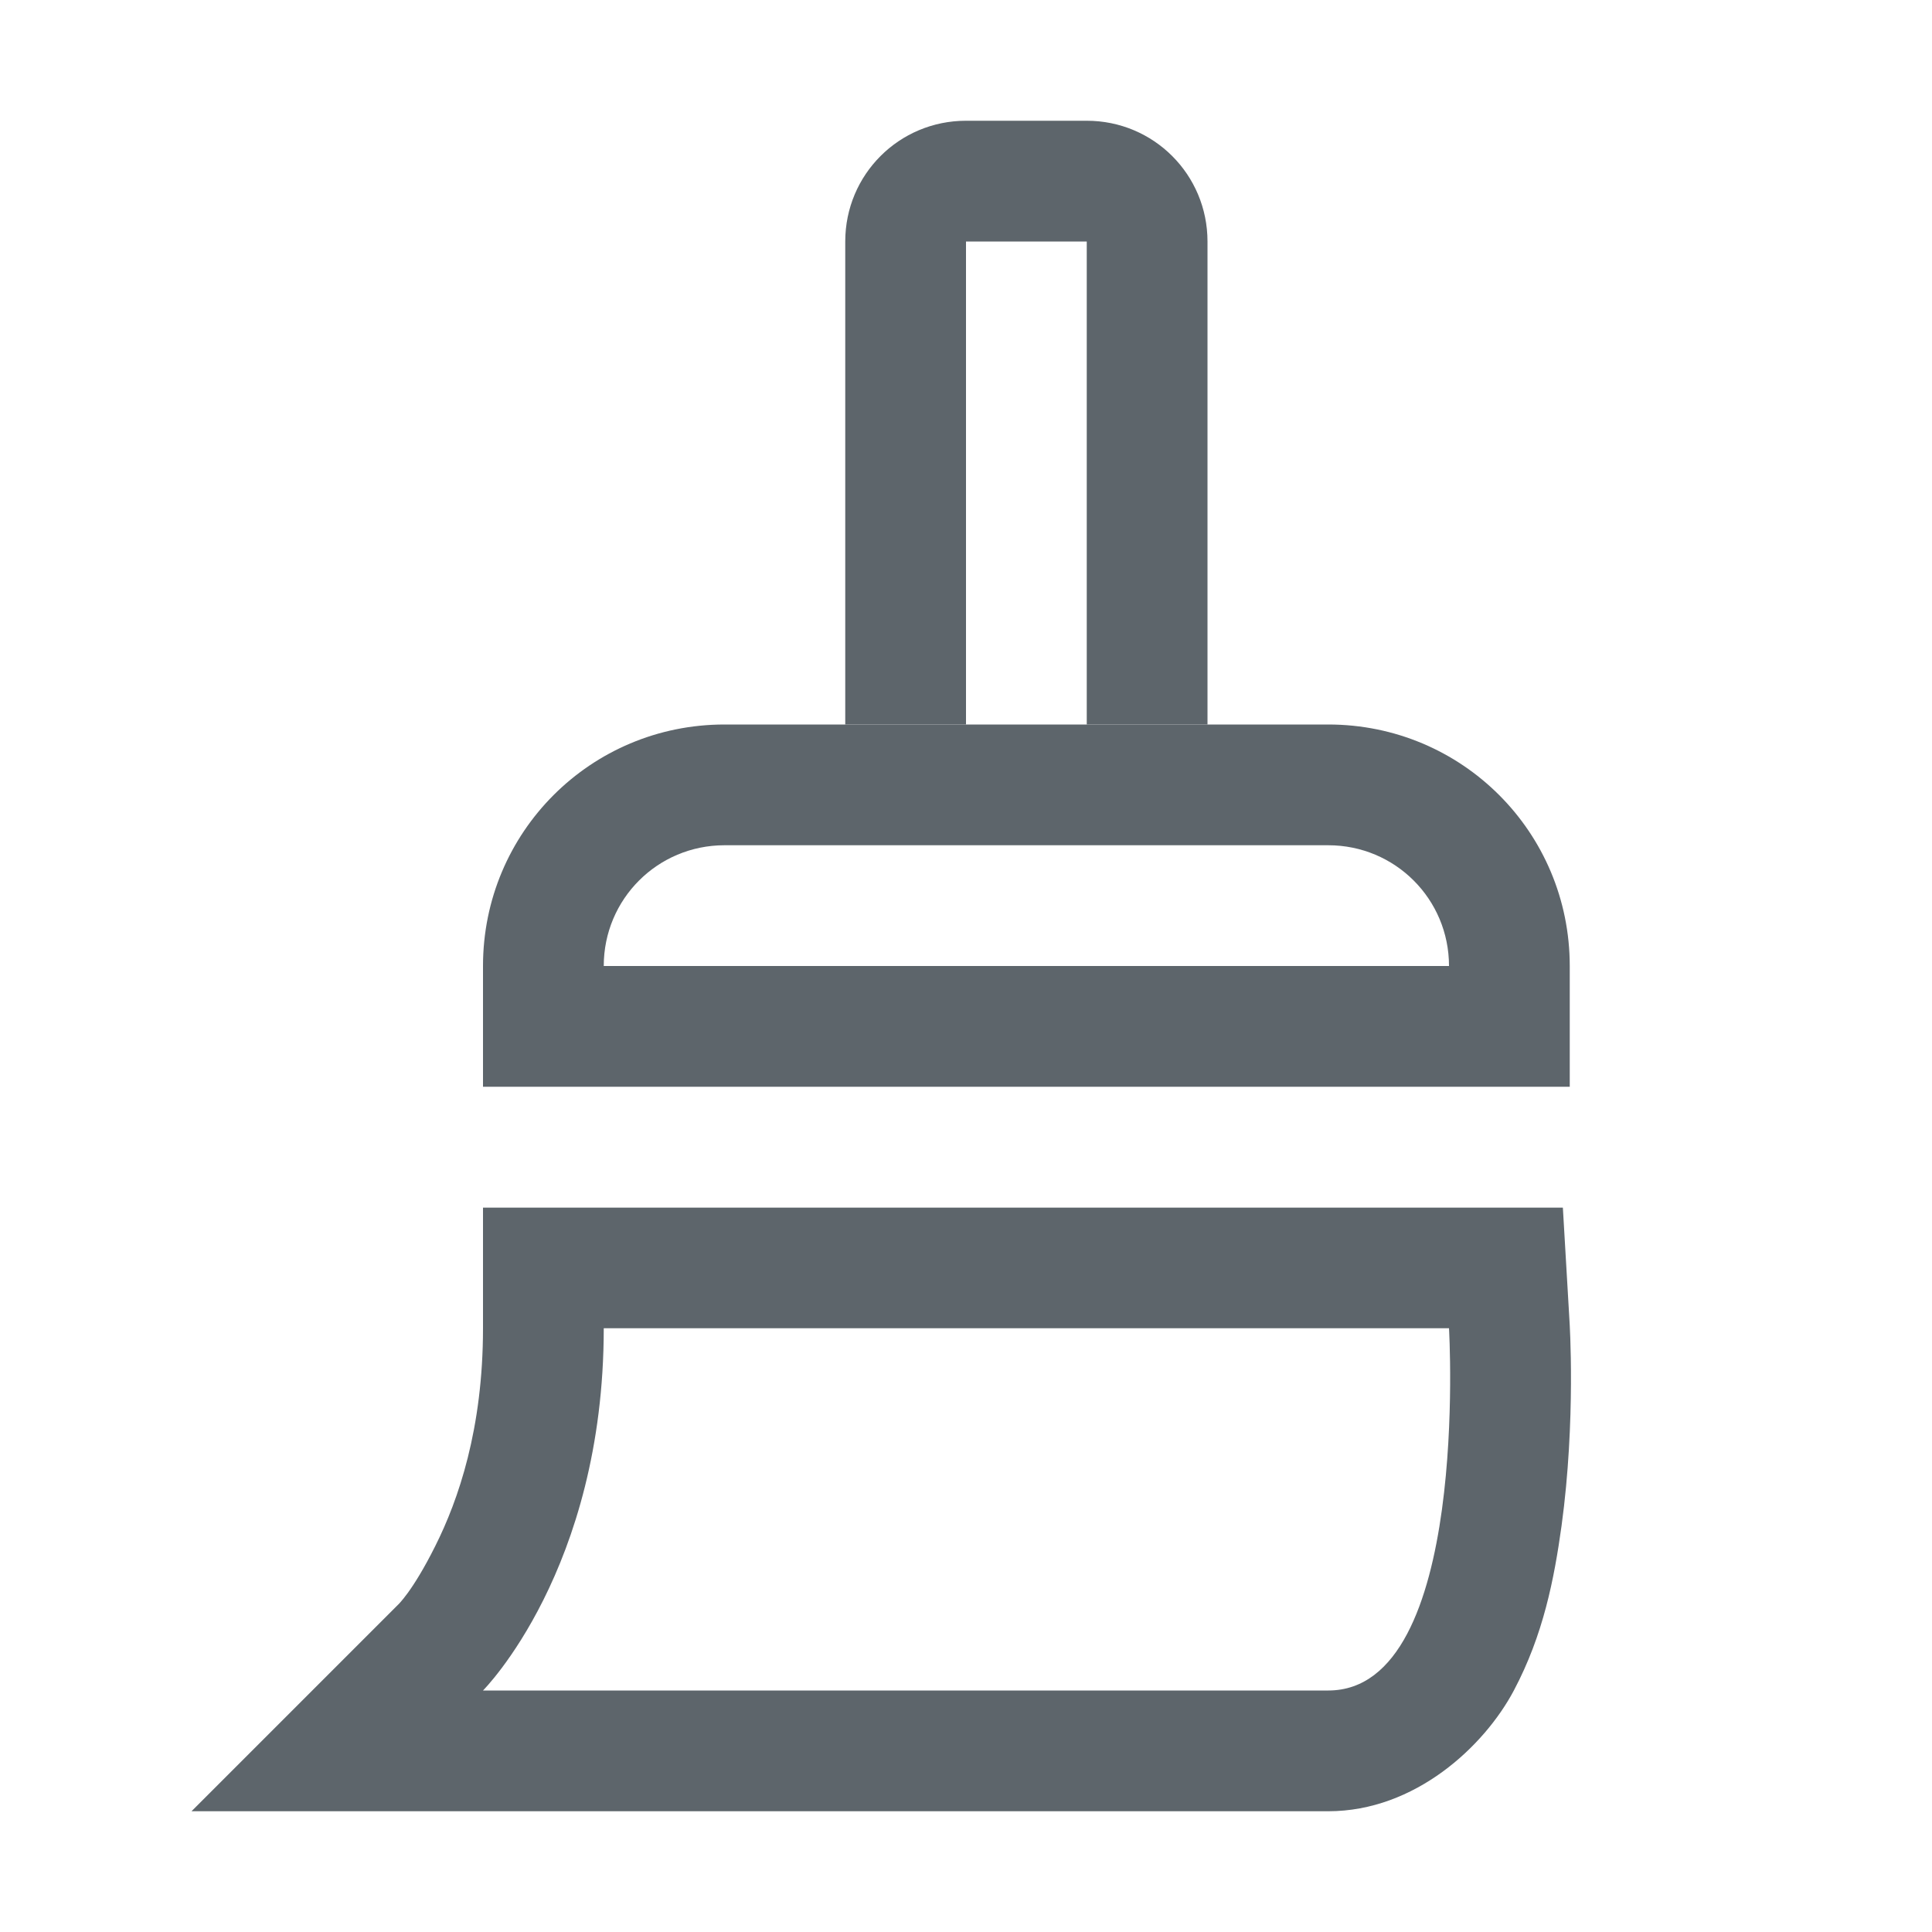 <svg width="16" height="16" version="1.1" xmlns="http://www.w3.org/2000/svg">
 <path d="m6 6c-1.108 0-2 0.892-2 2v1h9v-1c0-1.108-0.892-2-2-2h-5zm0 1h5c0.554 0 1 0.446 1 1h-7c0-0.554 0.446-1 1-1z" fill="#5d656b" fill-rule="evenodd" stop-color="#000000" stroke-linecap="round" stroke-linejoin="round" stroke-width="2"/>
 <path d="m8 1c-0.554 0-1 0.446-1 1v4h1v-4h1v4h1v-4c0-0.554-0.446-1-1-1h-1z" fill="#5d656b" fill-rule="evenodd" stop-color="#000000" stroke-linecap="round" stroke-linejoin="round" stroke-width="2"/>
 <path d="m4 10v1c0 0.833-0.204 1.422-0.395 1.803-0.19 0.381-0.312 0.49-0.312 0.49l-1.707 1.707h9.414c0.719 0 1.292-0.538 1.537-1 0.245-0.462 0.334-0.925 0.395-1.363 0.12-0.877 0.066-1.695 0.066-1.695l-0.055-0.941h-8.943zm1 1h7s0.178 3-1 3h-7s1-1 1-3z" color="#000000" fill="#5d656b"/>
</svg>
